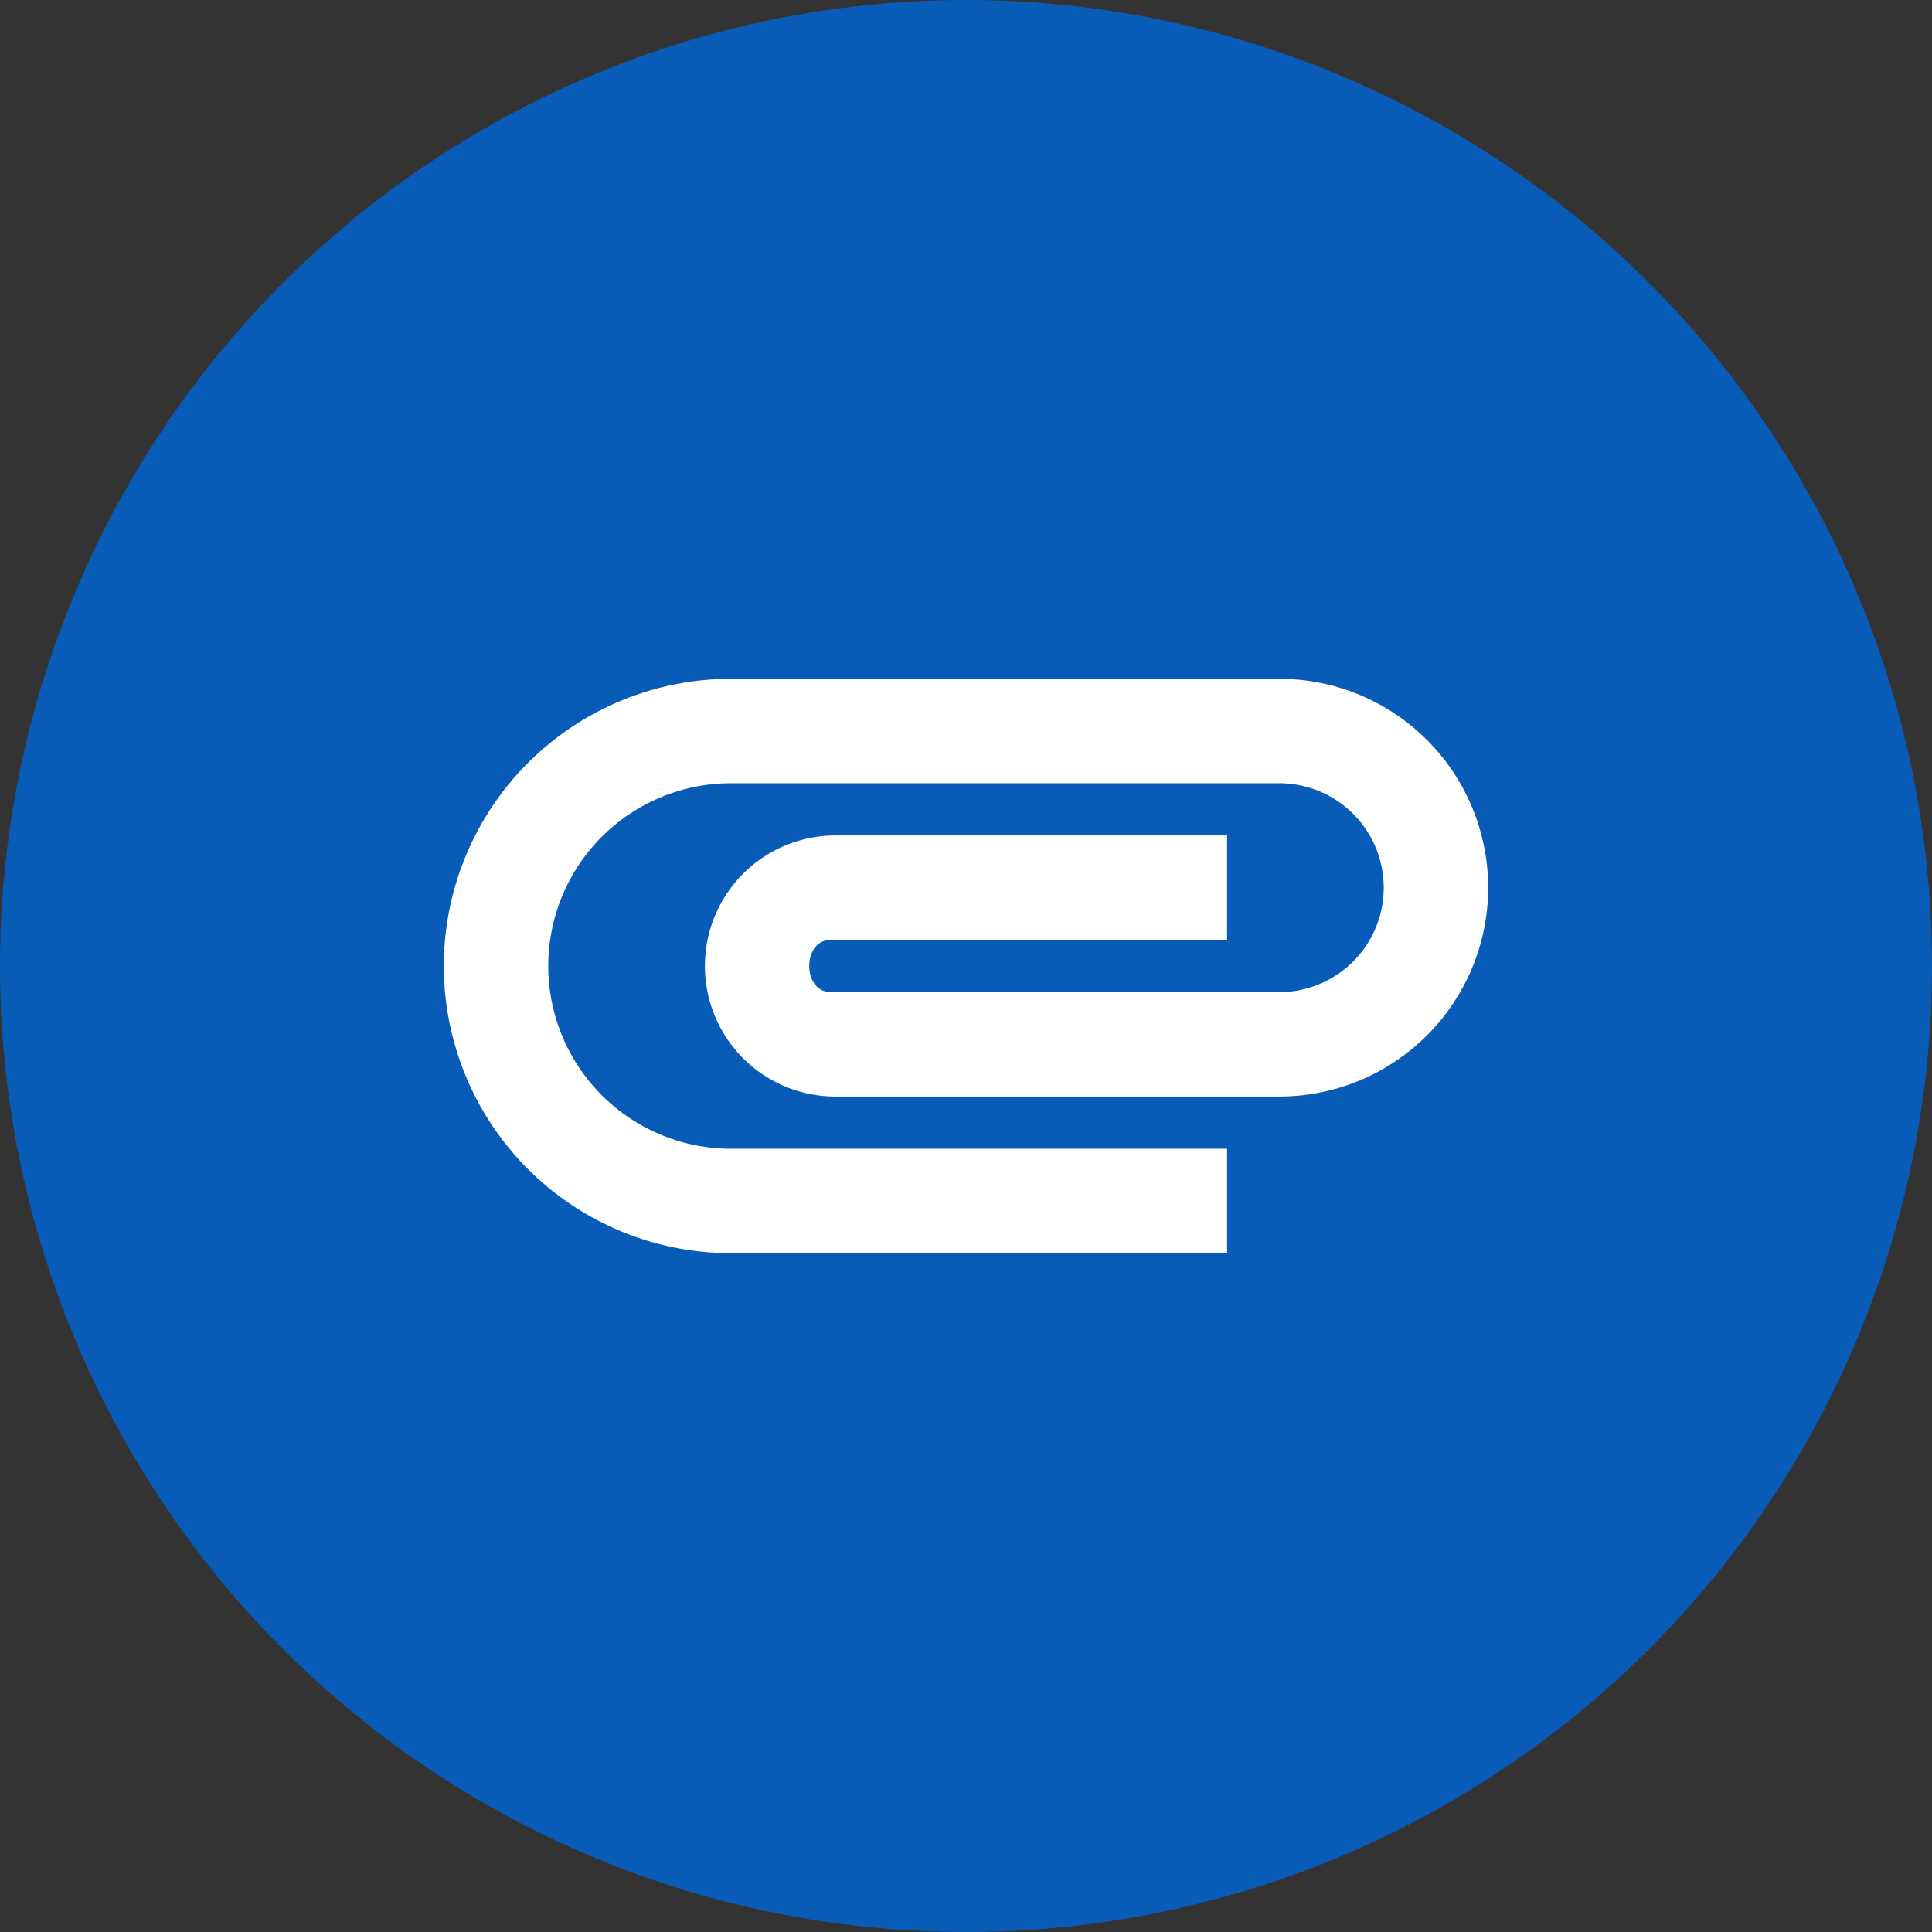 <svg id="Layer_1" data-name="Layer 1" xmlns="http://www.w3.org/2000/svg" viewBox="0 0 37 37"><rect x="0" y="0" width="37" height="37" fill="#333333" stroke="none"/><defs><style>.cls-1{fill:#085cb7;}.cls-2{fill:#fff;}</style></defs><circle id="Elipse_5-2" data-name="Elipse 5-2" class="cls-1" cx="18.5" cy="18.5" r="18.5"/><path id="ic_attachment_24px" data-name="ic attachment 24px" class="cls-2" d="M8.5,18.5A5.5,5.5,0,0,1,14,13H24.5a4,4,0,0,1,0,8H16a2.5,2.5,0,0,1,0-5h7.5v2H15.91c-.55,0-.55,1,0,1H24.5a2,2,0,0,0,0-4H14a3.5,3.5,0,0,0,0,7h9.5v2H14A5.5,5.5,0,0,1,8.5,18.5Z"/></svg>